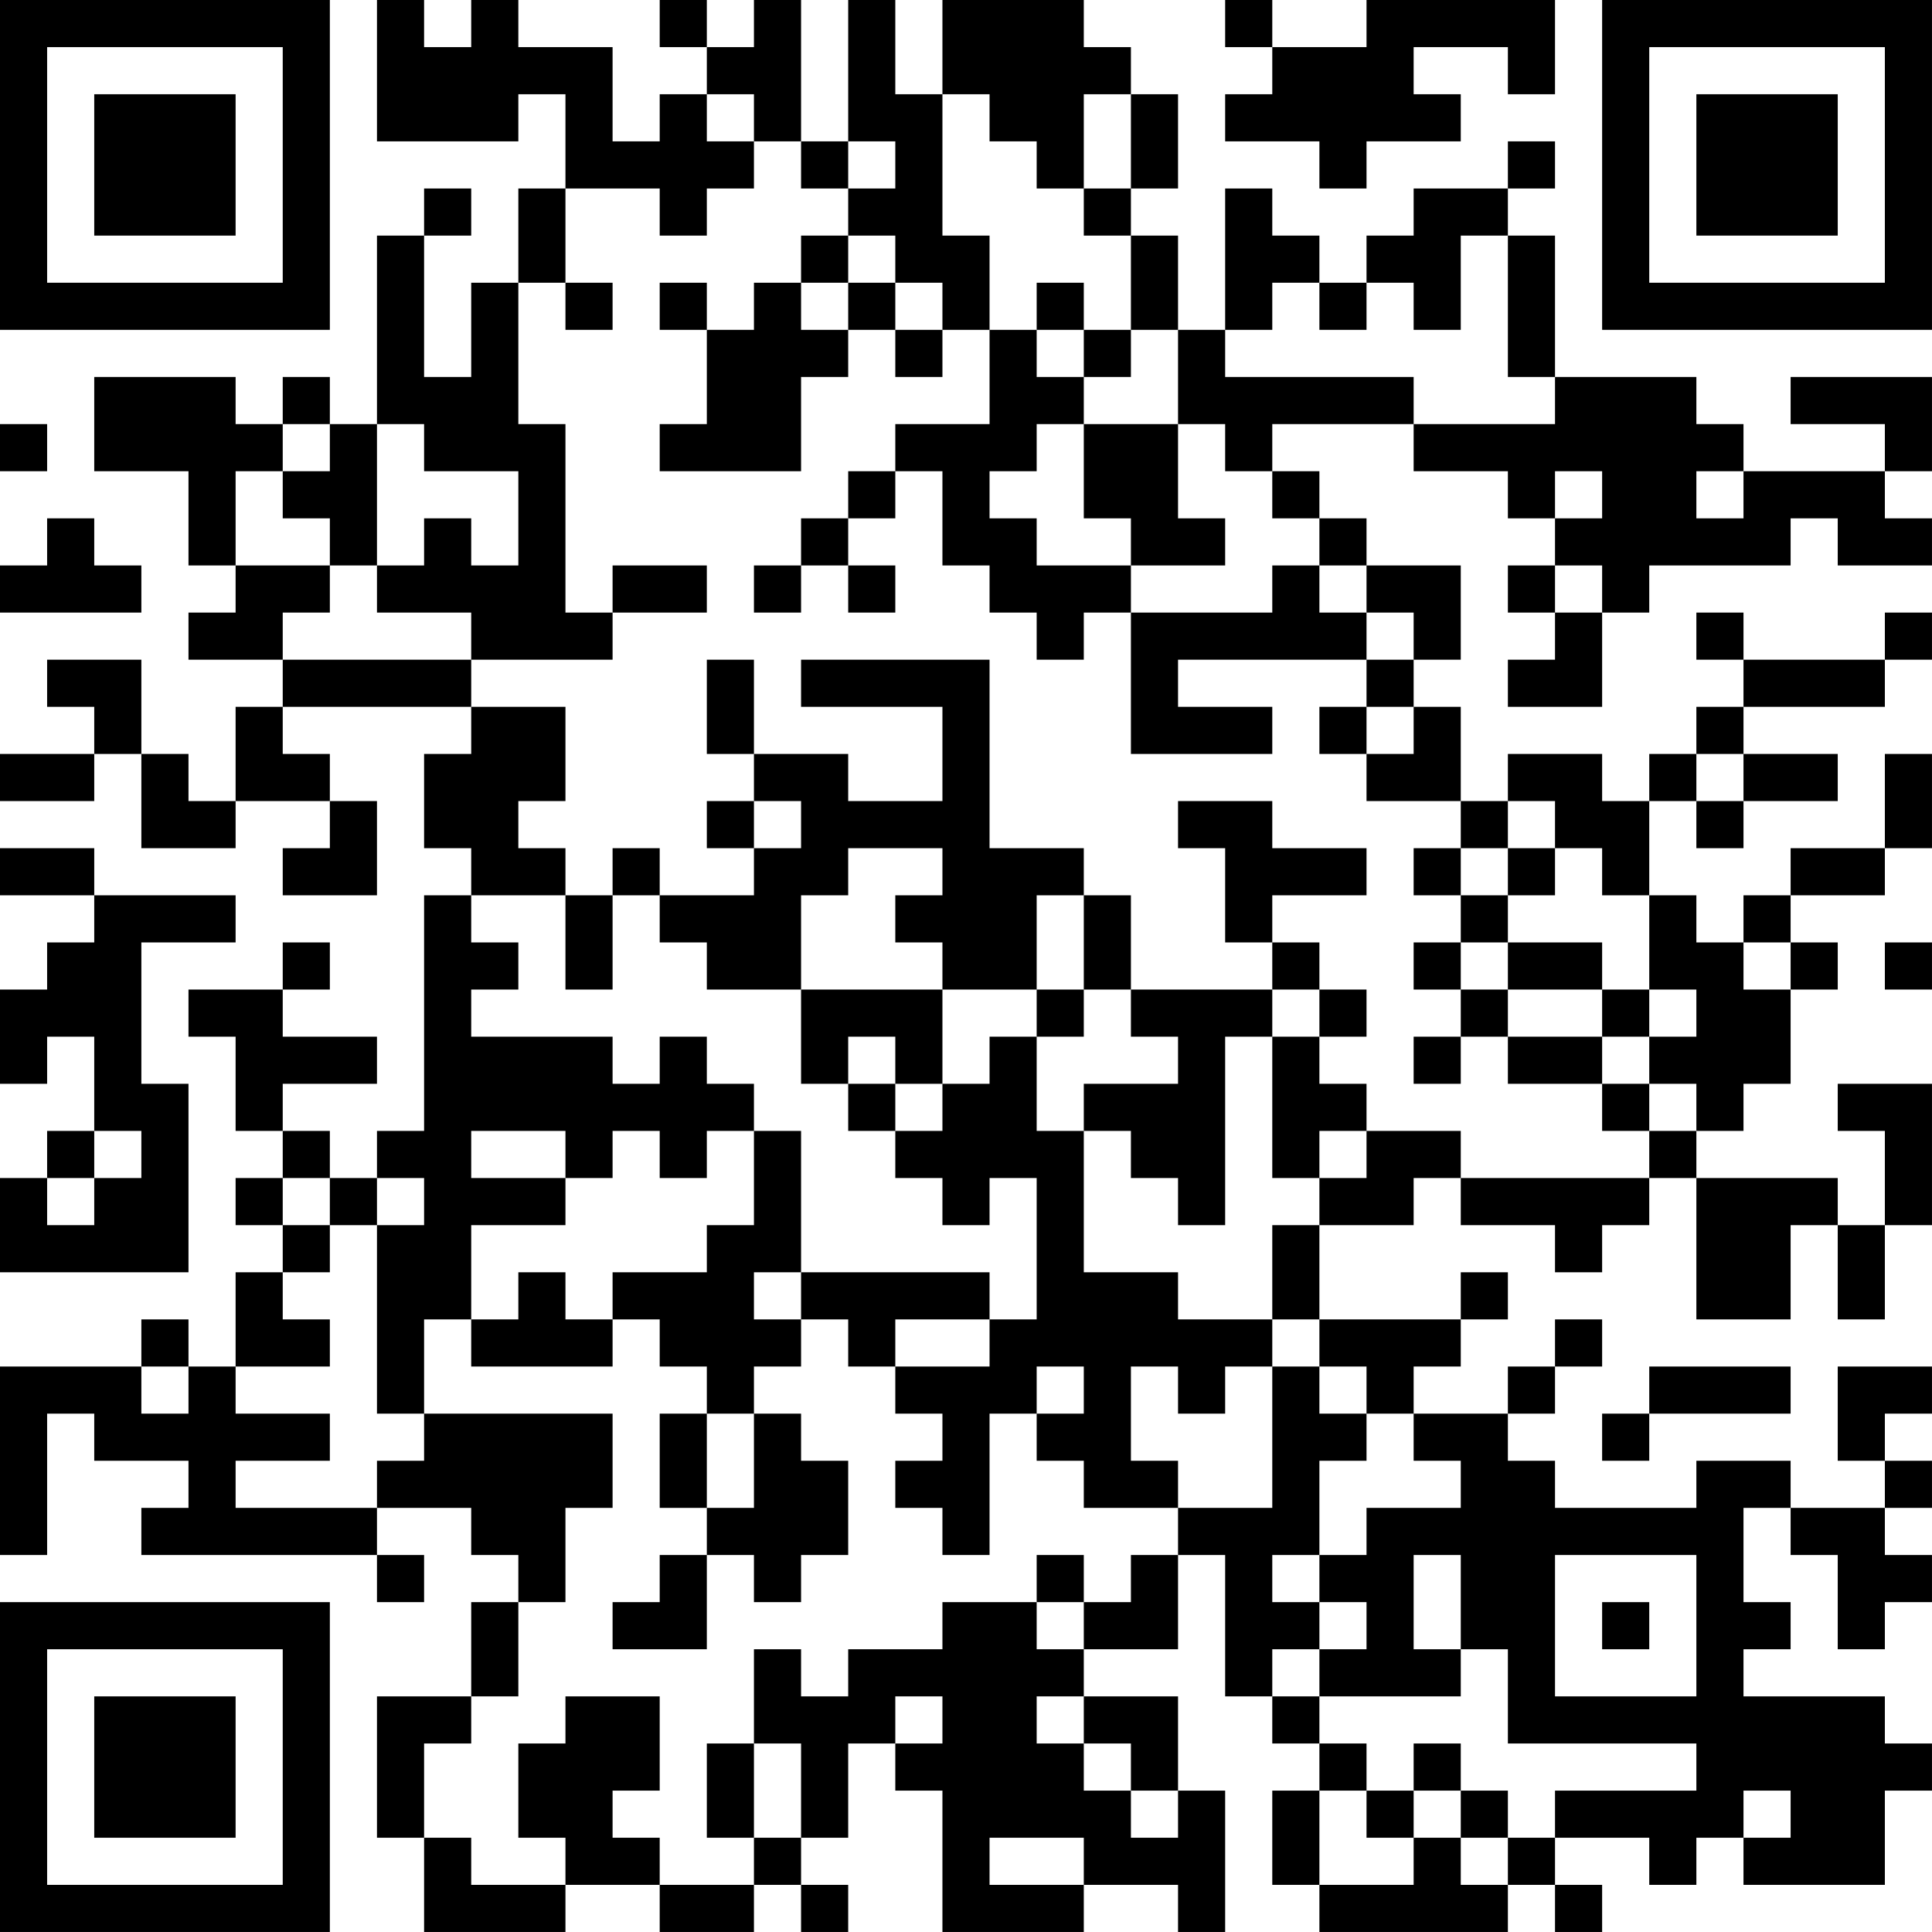 <?xml version="1.0" encoding="UTF-8"?>
<svg xmlns="http://www.w3.org/2000/svg" version="1.1" width="200" height="200" viewBox="0 0 200 200"><rect x="0" y="0" width="200" height="200" fill="#ffffff"/><g transform="scale(4.878)"><g transform="translate(0,0)"><path fill-rule="evenodd" d="M8 0L8 3L11 3L11 2L12 2L12 4L11 4L11 6L10 6L10 8L9 8L9 5L10 5L10 4L9 4L9 5L8 5L8 9L7 9L7 8L6 8L6 9L5 9L5 8L2 8L2 10L4 10L4 12L5 12L5 13L4 13L4 14L6 14L6 15L5 15L5 17L4 17L4 16L3 16L3 14L1 14L1 15L2 15L2 16L0 16L0 17L2 17L2 16L3 16L3 18L5 18L5 17L7 17L7 18L6 18L6 19L8 19L8 17L7 17L7 16L6 16L6 15L10 15L10 16L9 16L9 18L10 18L10 19L9 19L9 24L8 24L8 25L7 25L7 24L6 24L6 23L8 23L8 22L6 22L6 21L7 21L7 20L6 20L6 21L4 21L4 22L5 22L5 24L6 24L6 25L5 25L5 26L6 26L6 27L5 27L5 29L4 29L4 28L3 28L3 29L0 29L0 33L1 33L1 30L2 30L2 31L4 31L4 32L3 32L3 33L8 33L8 34L9 34L9 33L8 33L8 32L10 32L10 33L11 33L11 34L10 34L10 36L8 36L8 39L9 39L9 41L12 41L12 40L14 40L14 41L16 41L16 40L17 40L17 41L18 41L18 40L17 40L17 39L18 39L18 37L19 37L19 38L20 38L20 41L23 41L23 40L25 40L25 41L26 41L26 38L25 38L25 36L23 36L23 35L25 35L25 33L26 33L26 36L27 36L27 37L28 37L28 38L27 38L27 40L28 40L28 41L32 41L32 40L33 40L33 41L34 41L34 40L33 40L33 39L35 39L35 40L36 40L36 39L37 39L37 40L40 40L40 38L41 38L41 37L40 37L40 36L37 36L37 35L38 35L38 34L37 34L37 32L38 32L38 33L39 33L39 35L40 35L40 34L41 34L41 33L40 33L40 32L41 32L41 31L40 31L40 30L41 30L41 29L39 29L39 31L40 31L40 32L38 32L38 31L36 31L36 32L33 32L33 31L32 31L32 30L33 30L33 29L34 29L34 28L33 28L33 29L32 29L32 30L30 30L30 29L31 29L31 28L32 28L32 27L31 27L31 28L28 28L28 26L30 26L30 25L31 25L31 26L33 26L33 27L34 27L34 26L35 26L35 25L36 25L36 28L38 28L38 26L39 26L39 28L40 28L40 26L41 26L41 23L39 23L39 24L40 24L40 26L39 26L39 25L36 25L36 24L37 24L37 23L38 23L38 21L39 21L39 20L38 20L38 19L40 19L40 18L41 18L41 16L40 16L40 18L38 18L38 19L37 19L37 20L36 20L36 19L35 19L35 17L36 17L36 18L37 18L37 17L39 17L39 16L37 16L37 15L40 15L40 14L41 14L41 13L40 13L40 14L37 14L37 13L36 13L36 14L37 14L37 15L36 15L36 16L35 16L35 17L34 17L34 16L32 16L32 17L31 17L31 15L30 15L30 14L31 14L31 12L29 12L29 11L28 11L28 10L27 10L27 9L30 9L30 10L32 10L32 11L33 11L33 12L32 12L32 13L33 13L33 14L32 14L32 15L34 15L34 13L35 13L35 12L38 12L38 11L39 11L39 12L41 12L41 11L40 11L40 10L41 10L41 8L38 8L38 9L40 9L40 10L37 10L37 9L36 9L36 8L33 8L33 5L32 5L32 4L33 4L33 3L32 3L32 4L30 4L30 5L29 5L29 6L28 6L28 5L27 5L27 4L26 4L26 7L25 7L25 5L24 5L24 4L25 4L25 2L24 2L24 1L23 1L23 0L20 0L20 2L19 2L19 0L18 0L18 3L17 3L17 0L16 0L16 1L15 1L15 0L14 0L14 1L15 1L15 2L14 2L14 3L13 3L13 1L11 1L11 0L10 0L10 1L9 1L9 0ZM26 0L26 1L27 1L27 2L26 2L26 3L28 3L28 4L29 4L29 3L31 3L31 2L30 2L30 1L32 1L32 2L33 2L33 0L29 0L29 1L27 1L27 0ZM15 2L15 3L16 3L16 4L15 4L15 5L14 5L14 4L12 4L12 6L11 6L11 9L12 9L12 13L13 13L13 14L10 14L10 13L8 13L8 12L9 12L9 11L10 11L10 12L11 12L11 10L9 10L9 9L8 9L8 12L7 12L7 11L6 11L6 10L7 10L7 9L6 9L6 10L5 10L5 12L7 12L7 13L6 13L6 14L10 14L10 15L12 15L12 17L11 17L11 18L12 18L12 19L10 19L10 20L11 20L11 21L10 21L10 22L13 22L13 23L14 23L14 22L15 22L15 23L16 23L16 24L15 24L15 25L14 25L14 24L13 24L13 25L12 25L12 24L10 24L10 25L12 25L12 26L10 26L10 28L9 28L9 30L8 30L8 26L9 26L9 25L8 25L8 26L7 26L7 25L6 25L6 26L7 26L7 27L6 27L6 28L7 28L7 29L5 29L5 30L7 30L7 31L5 31L5 32L8 32L8 31L9 31L9 30L13 30L13 32L12 32L12 34L11 34L11 36L10 36L10 37L9 37L9 39L10 39L10 40L12 40L12 39L11 39L11 37L12 37L12 36L14 36L14 38L13 38L13 39L14 39L14 40L16 40L16 39L17 39L17 37L16 37L16 35L17 35L17 36L18 36L18 35L20 35L20 34L22 34L22 35L23 35L23 34L24 34L24 33L25 33L25 32L27 32L27 29L28 29L28 30L29 30L29 31L28 31L28 33L27 33L27 34L28 34L28 35L27 35L27 36L28 36L28 37L29 37L29 38L28 38L28 40L30 40L30 39L31 39L31 40L32 40L32 39L33 39L33 38L36 38L36 37L32 37L32 35L31 35L31 33L30 33L30 35L31 35L31 36L28 36L28 35L29 35L29 34L28 34L28 33L29 33L29 32L31 32L31 31L30 31L30 30L29 30L29 29L28 29L28 28L27 28L27 26L28 26L28 25L29 25L29 24L31 24L31 25L35 25L35 24L36 24L36 23L35 23L35 22L36 22L36 21L35 21L35 19L34 19L34 18L33 18L33 17L32 17L32 18L31 18L31 17L29 17L29 16L30 16L30 15L29 15L29 14L30 14L30 13L29 13L29 12L28 12L28 11L27 11L27 10L26 10L26 9L25 9L25 7L24 7L24 5L23 5L23 4L24 4L24 2L23 2L23 4L22 4L22 3L21 3L21 2L20 2L20 5L21 5L21 7L20 7L20 6L19 6L19 5L18 5L18 4L19 4L19 3L18 3L18 4L17 4L17 3L16 3L16 2ZM17 5L17 6L16 6L16 7L15 7L15 6L14 6L14 7L15 7L15 9L14 9L14 10L17 10L17 8L18 8L18 7L19 7L19 8L20 8L20 7L19 7L19 6L18 6L18 5ZM31 5L31 7L30 7L30 6L29 6L29 7L28 7L28 6L27 6L27 7L26 7L26 8L30 8L30 9L33 9L33 8L32 8L32 5ZM12 6L12 7L13 7L13 6ZM17 6L17 7L18 7L18 6ZM22 6L22 7L21 7L21 9L19 9L19 10L18 10L18 11L17 11L17 12L16 12L16 13L17 13L17 12L18 12L18 13L19 13L19 12L18 12L18 11L19 11L19 10L20 10L20 12L21 12L21 13L22 13L22 14L23 14L23 13L24 13L24 16L27 16L27 15L25 15L25 14L29 14L29 13L28 13L28 12L27 12L27 13L24 13L24 12L26 12L26 11L25 11L25 9L23 9L23 8L24 8L24 7L23 7L23 6ZM22 7L22 8L23 8L23 7ZM0 9L0 10L1 10L1 9ZM22 9L22 10L21 10L21 11L22 11L22 12L24 12L24 11L23 11L23 9ZM33 10L33 11L34 11L34 10ZM36 10L36 11L37 11L37 10ZM1 11L1 12L0 12L0 13L3 13L3 12L2 12L2 11ZM13 12L13 13L15 13L15 12ZM33 12L33 13L34 13L34 12ZM15 14L15 16L16 16L16 17L15 17L15 18L16 18L16 19L14 19L14 18L13 18L13 19L12 19L12 21L13 21L13 19L14 19L14 20L15 20L15 21L17 21L17 23L18 23L18 24L19 24L19 25L20 25L20 26L21 26L21 25L22 25L22 28L21 28L21 27L17 27L17 24L16 24L16 26L15 26L15 27L13 27L13 28L12 28L12 27L11 27L11 28L10 28L10 29L13 29L13 28L14 28L14 29L15 29L15 30L14 30L14 32L15 32L15 33L14 33L14 34L13 34L13 35L15 35L15 33L16 33L16 34L17 34L17 33L18 33L18 31L17 31L17 30L16 30L16 29L17 29L17 28L18 28L18 29L19 29L19 30L20 30L20 31L19 31L19 32L20 32L20 33L21 33L21 30L22 30L22 31L23 31L23 32L25 32L25 31L24 31L24 29L25 29L25 30L26 30L26 29L27 29L27 28L25 28L25 27L23 27L23 24L24 24L24 25L25 25L25 26L26 26L26 22L27 22L27 25L28 25L28 24L29 24L29 23L28 23L28 22L29 22L29 21L28 21L28 20L27 20L27 19L29 19L29 18L27 18L27 17L25 17L25 18L26 18L26 20L27 20L27 21L24 21L24 19L23 19L23 18L21 18L21 14L17 14L17 15L20 15L20 17L18 17L18 16L16 16L16 14ZM28 15L28 16L29 16L29 15ZM36 16L36 17L37 17L37 16ZM16 17L16 18L17 18L17 17ZM0 18L0 19L2 19L2 20L1 20L1 21L0 21L0 23L1 23L1 22L2 22L2 24L1 24L1 25L0 25L0 27L4 27L4 23L3 23L3 20L5 20L5 19L2 19L2 18ZM18 18L18 19L17 19L17 21L20 21L20 23L19 23L19 22L18 22L18 23L19 23L19 24L20 24L20 23L21 23L21 22L22 22L22 24L23 24L23 23L25 23L25 22L24 22L24 21L23 21L23 19L22 19L22 21L20 21L20 20L19 20L19 19L20 19L20 18ZM30 18L30 19L31 19L31 20L30 20L30 21L31 21L31 22L30 22L30 23L31 23L31 22L32 22L32 23L34 23L34 24L35 24L35 23L34 23L34 22L35 22L35 21L34 21L34 20L32 20L32 19L33 19L33 18L32 18L32 19L31 19L31 18ZM31 20L31 21L32 21L32 22L34 22L34 21L32 21L32 20ZM37 20L37 21L38 21L38 20ZM40 20L40 21L41 21L41 20ZM22 21L22 22L23 22L23 21ZM27 21L27 22L28 22L28 21ZM2 24L2 25L1 25L1 26L2 26L2 25L3 25L3 24ZM16 27L16 28L17 28L17 27ZM19 28L19 29L21 29L21 28ZM3 29L3 30L4 30L4 29ZM22 29L22 30L23 30L23 29ZM35 29L35 30L34 30L34 31L35 31L35 30L38 30L38 29ZM15 30L15 32L16 32L16 30ZM22 33L22 34L23 34L23 33ZM33 33L33 36L36 36L36 33ZM34 34L34 35L35 35L35 34ZM19 36L19 37L20 37L20 36ZM22 36L22 37L23 37L23 38L24 38L24 39L25 39L25 38L24 38L24 37L23 37L23 36ZM15 37L15 39L16 39L16 37ZM30 37L30 38L29 38L29 39L30 39L30 38L31 38L31 39L32 39L32 38L31 38L31 37ZM37 38L37 39L38 39L38 38ZM21 39L21 40L23 40L23 39ZM0 0L0 7L7 7L7 0ZM1 1L1 6L6 6L6 1ZM2 2L2 5L5 5L5 2ZM34 0L34 7L41 7L41 0ZM35 1L35 6L40 6L40 1ZM36 2L36 5L39 5L39 2ZM0 34L0 41L7 41L7 34ZM1 35L1 40L6 40L6 35ZM2 36L2 39L5 39L5 36Z" fill="#000000"/></g></g></svg>
